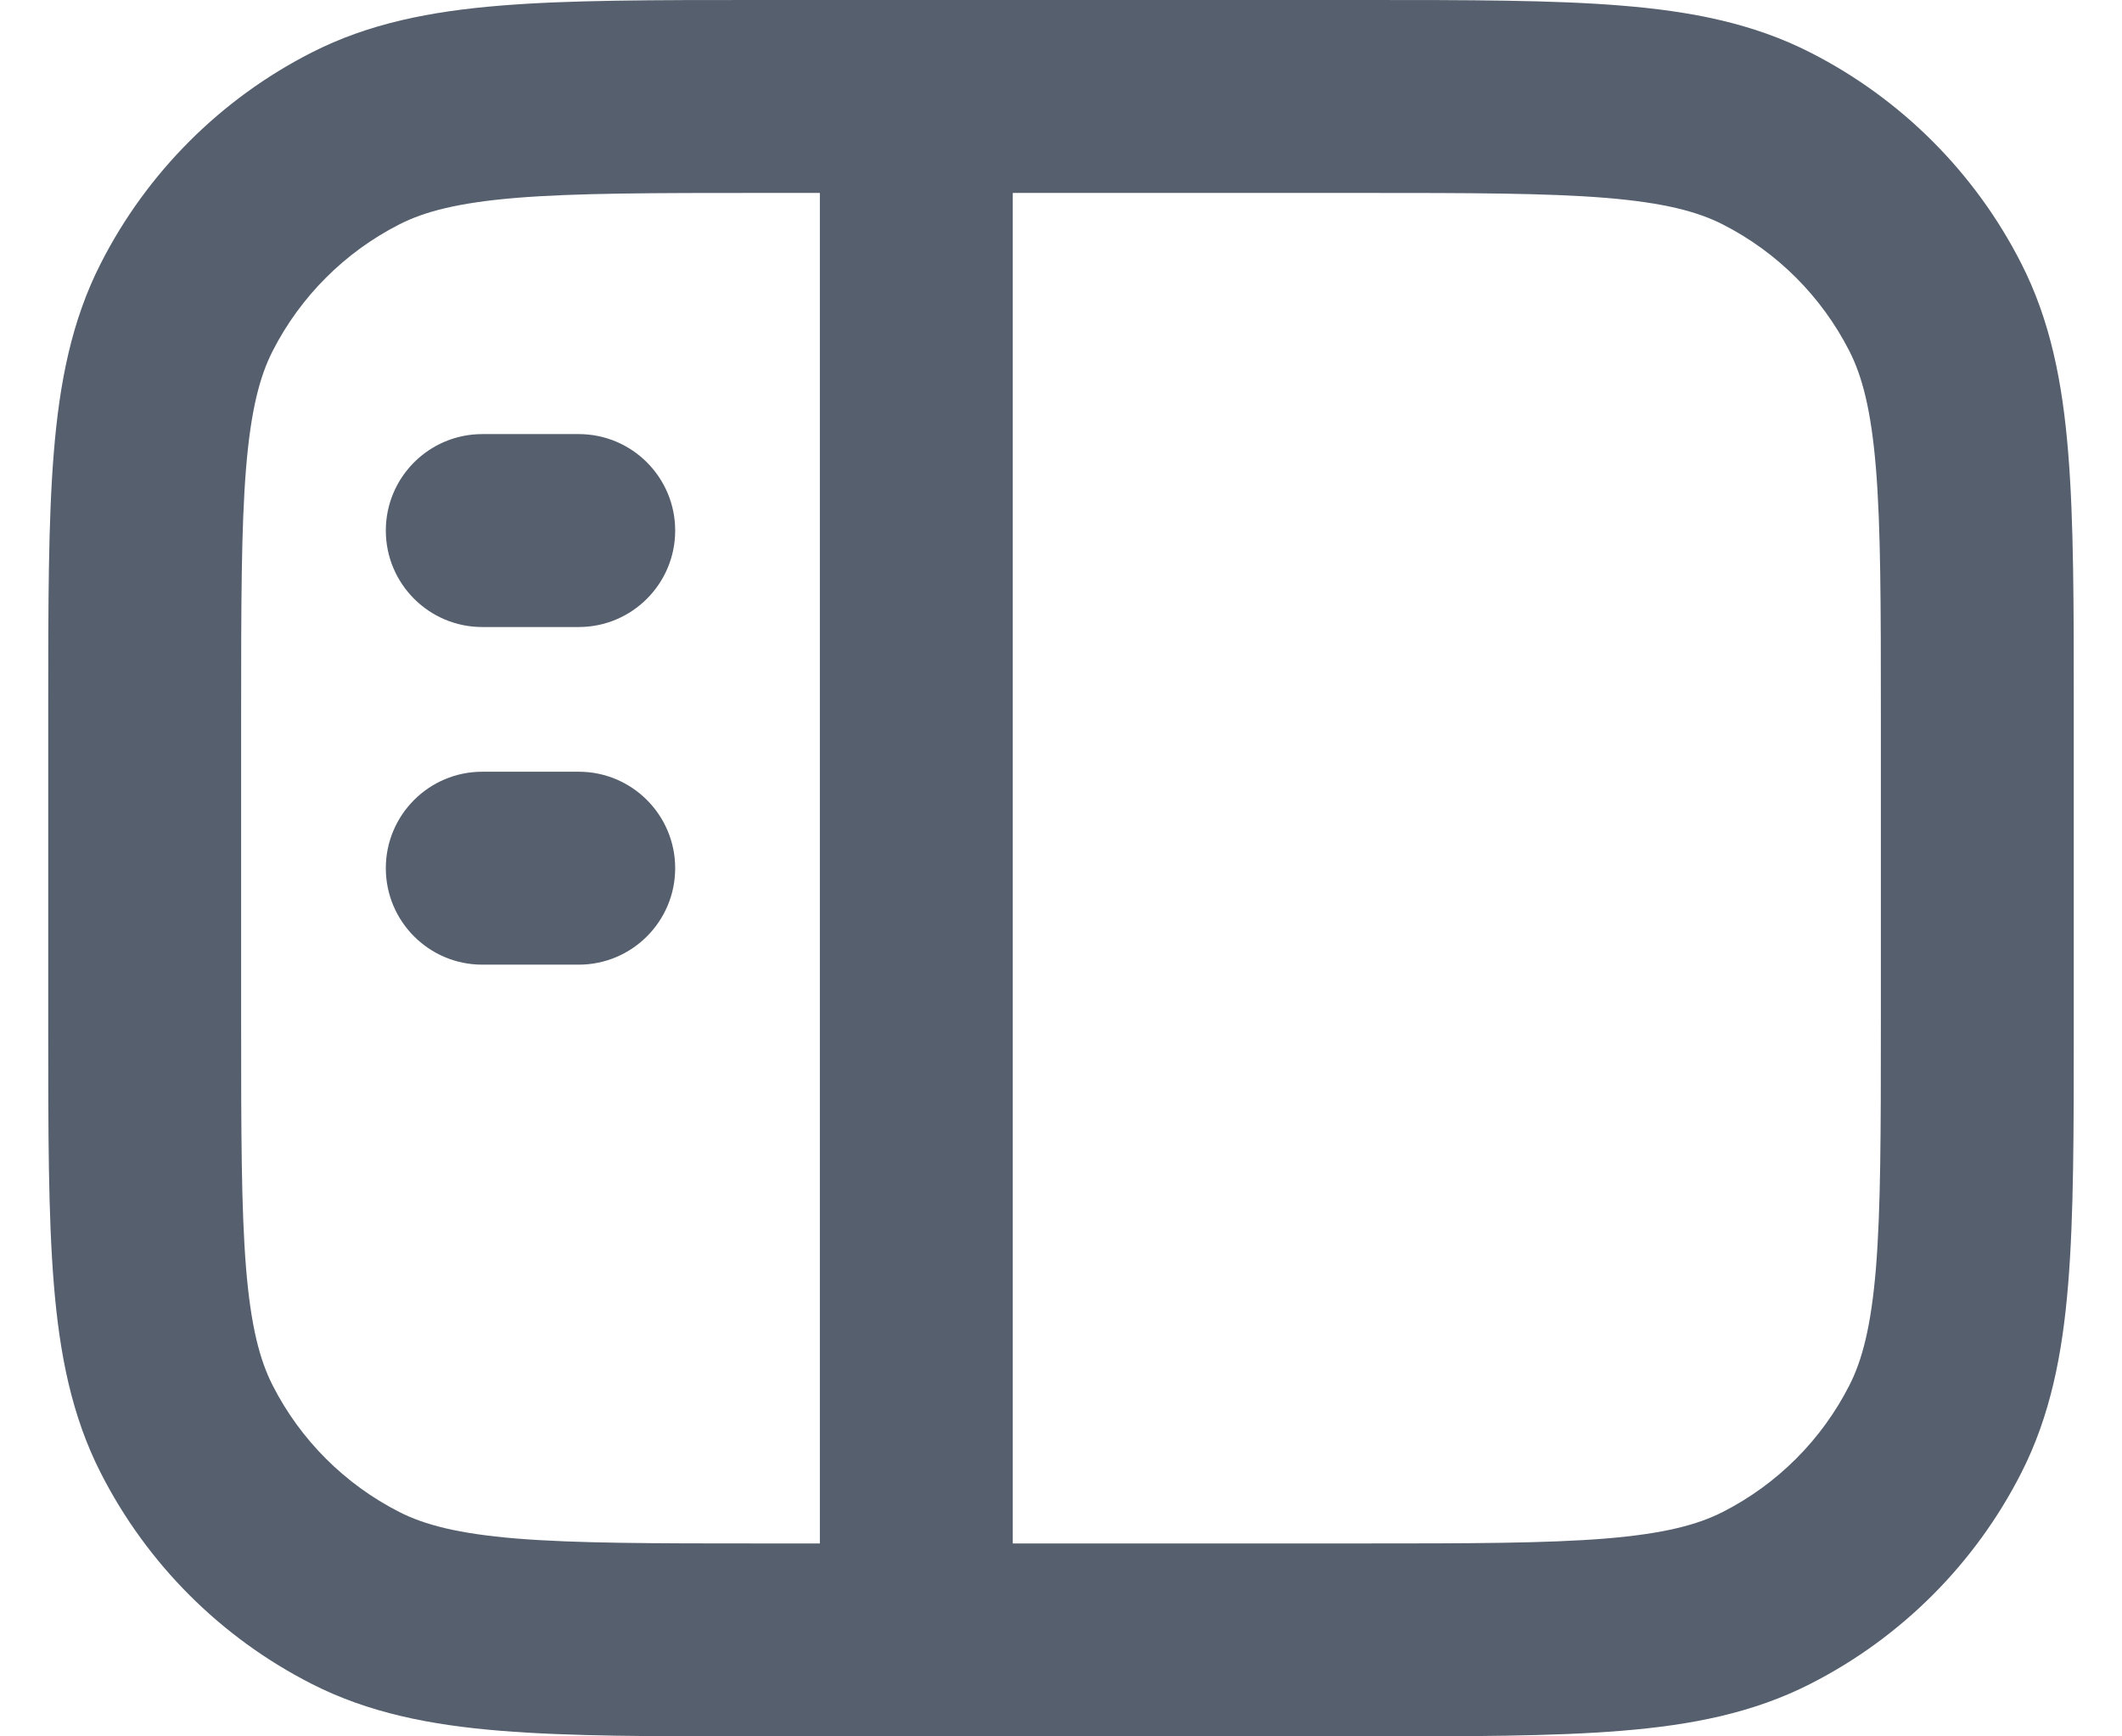 <svg width="22" height="18" viewBox="0 0 22 18" fill="none" xmlns="http://www.w3.org/2000/svg">
<path fill-rule="evenodd" clip-rule="evenodd" d="M7.857 2.62912e-07H14.143C15.227 -9.73709e-06 16.101 -1.96546e-05 16.809 0.058C17.538 0.117 18.178 0.243 18.77 0.545C19.711 1.024 20.476 1.789 20.955 2.73C21.257 3.322 21.383 3.963 21.442 4.691C21.5 5.399 21.5 6.273 21.5 7.357V10.643C21.5 11.727 21.5 12.601 21.442 13.309C21.383 14.037 21.257 14.678 20.955 15.27C20.476 16.211 19.711 16.976 18.77 17.455C18.178 17.757 17.538 17.883 16.809 17.942C16.101 18 15.227 18 14.143 18H7.857C6.773 18 5.899 18 5.191 17.942C4.463 17.883 3.822 17.757 3.23 17.455C2.289 16.976 1.524 16.211 1.045 15.27C0.743 14.678 0.617 14.037 0.558 13.309C0.5 12.601 0.5 11.727 0.5 10.643V7.357C0.5 6.273 0.5 5.399 0.558 4.691C0.617 3.963 0.743 3.322 1.045 2.73C1.524 1.789 2.289 1.024 3.23 0.545C3.822 0.243 4.463 0.117 5.191 0.058C5.899 -1.96546e-05 6.773 -9.73709e-06 7.857 2.62912e-07ZM5.354 2.051C4.749 2.101 4.401 2.193 4.138 2.327C3.574 2.615 3.115 3.074 2.827 3.638C2.693 3.901 2.601 4.249 2.551 4.854C2.501 5.471 2.5 6.263 2.5 7.4V10.6C2.5 11.737 2.501 12.529 2.551 13.146C2.601 13.751 2.693 14.099 2.827 14.362C3.115 14.927 3.574 15.385 4.138 15.673C4.401 15.807 4.749 15.899 5.354 15.949C5.971 15.999 6.763 16 7.9 16H8.5V2H7.9C6.763 2 5.971 2.001 5.354 2.051ZM10.5 2V16H14.1C15.237 16 16.029 15.999 16.646 15.949C17.251 15.899 17.599 15.807 17.862 15.673C18.427 15.385 18.885 14.927 19.173 14.362C19.307 14.099 19.399 13.751 19.449 13.146C19.499 12.529 19.5 11.737 19.5 10.6V7.4C19.5 6.263 19.499 5.471 19.449 4.854C19.399 4.249 19.307 3.901 19.173 3.638C18.885 3.074 18.427 2.615 17.862 2.327C17.599 2.193 17.251 2.101 16.646 2.051C16.029 2.001 15.237 2 14.1 2H10.5ZM4 5.5C4 4.948 4.448 4.5 5 4.5H6C6.552 4.5 7 4.948 7 5.5C7 6.052 6.552 6.5 6 6.5H5C4.448 6.5 4 6.052 4 5.5ZM4 9C4 8.448 4.448 8 5 8H6C6.552 8 7 8.448 7 9C7 9.552 6.552 10 6 10H5C4.448 10 4 9.552 4 9Z" fill="#555F6D"/>
</svg>
